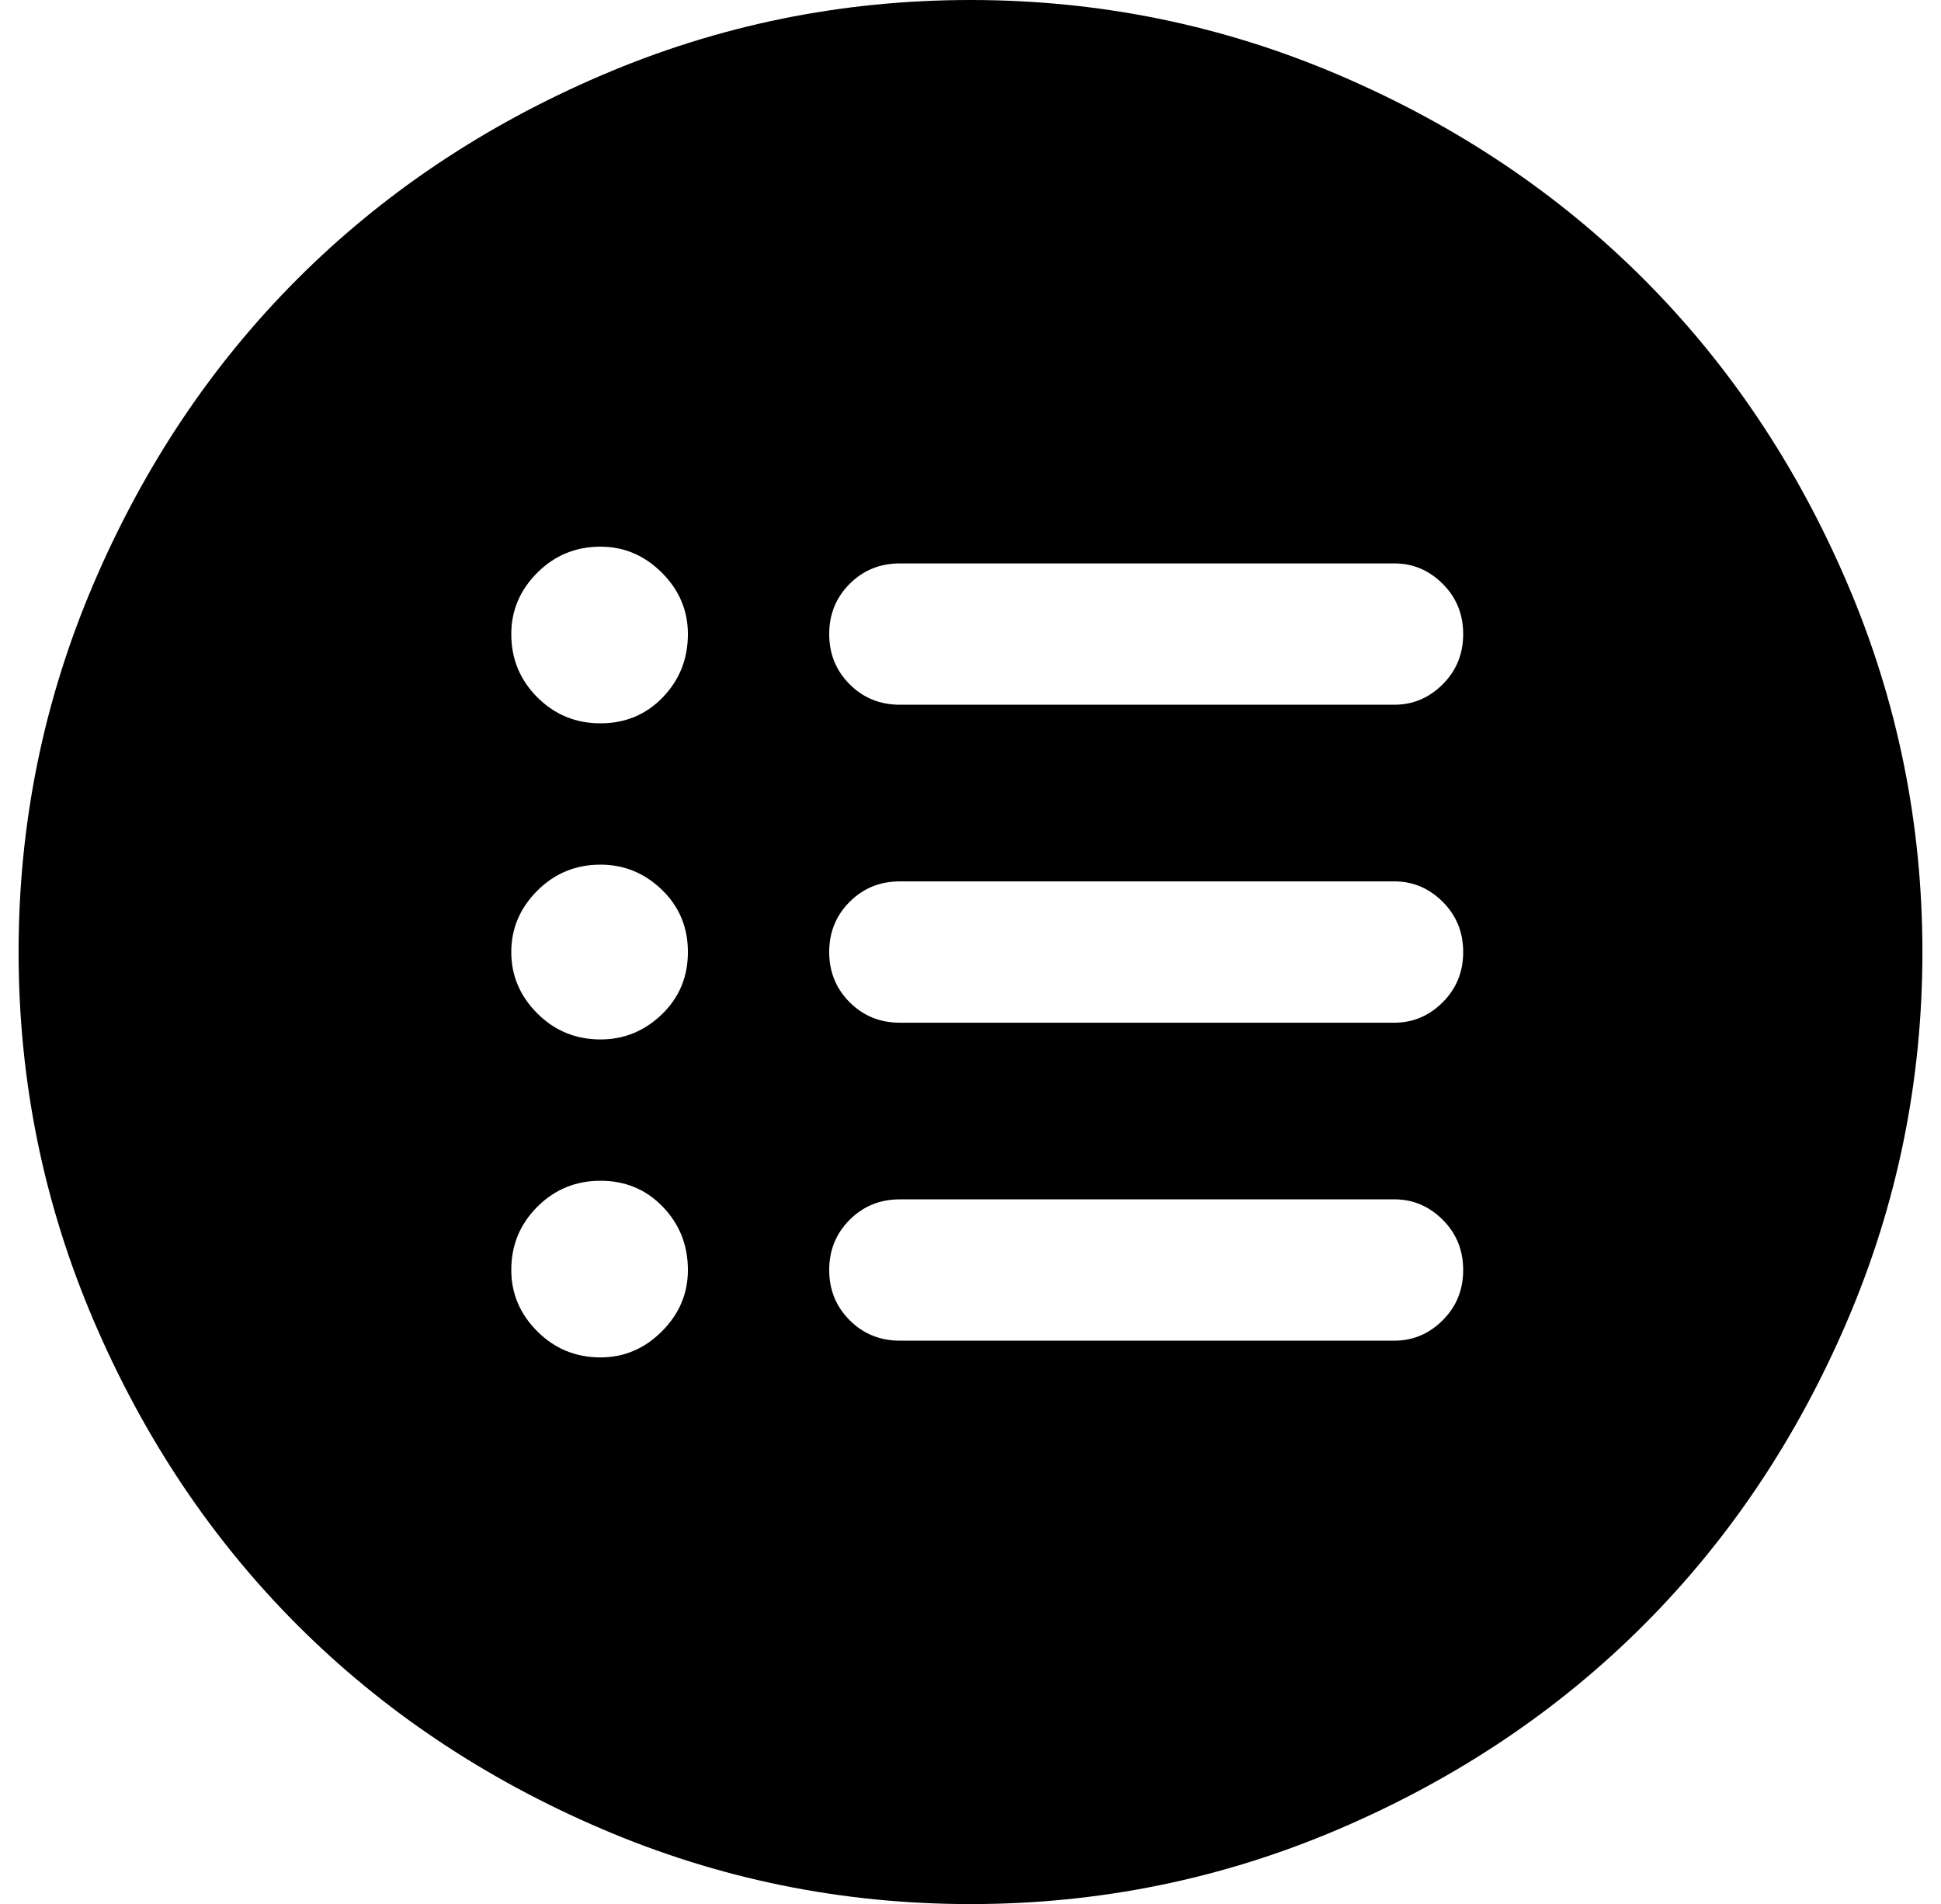 <?xml version="1.0" standalone="no"?>
<!DOCTYPE svg PUBLIC "-//W3C//DTD SVG 1.1//EN" "http://www.w3.org/Graphics/SVG/1.1/DTD/svg11.dtd" >
<svg xmlns="http://www.w3.org/2000/svg" xmlns:xlink="http://www.w3.org/1999/xlink" version="1.1" viewBox="-10 0 1044 1024">
   <path fill="currentColor"
d="M512 0q104 0 198.5 40.5t163.5 109.5t109.5 163.5t40.5 198.5t-40.5 198.5t-109.5 163.5t-163.5 109.5t-198.5 40.5t-198.5 -40.5t-163.5 -109.5t-109.5 -163.5t-40.5 -198.5t40.5 -198.5t109.5 -163.5t163.5 -109.5t198.5 -40.5zM313 389q20 0 33.5 -14t13.5 -34
q0 -19 -14 -33t-33 -14q-20 0 -34 14t-14 33q0 20 14 34t34 14zM474 379h266q15 0 26 -11t11 -27t-11 -27t-26 -11h-266q-16 0 -27 11t-11 27t11 27t27 11zM313 559q19 0 33 -13.5t14 -33.5t-14 -33.5t-33 -13.5q-20 0 -34 14t-14 33t14 33t34 14zM436 512q0 16 11 27t27 11
h266q15 0 26 -11t11 -27t-11 -27t-26 -11h-266q-16 0 -27 11t-11 27zM360 683q0 -20 -13.5 -34t-33.5 -14t-34 14t-14 34q0 19 14 33t34 14q19 0 33 -14t14 -33zM740 645h-266q-16 0 -27 11t-11 27t11 27t27 11h266q15 0 26 -11t11 -27t-11 -27t-26 -11z" />
</svg>
